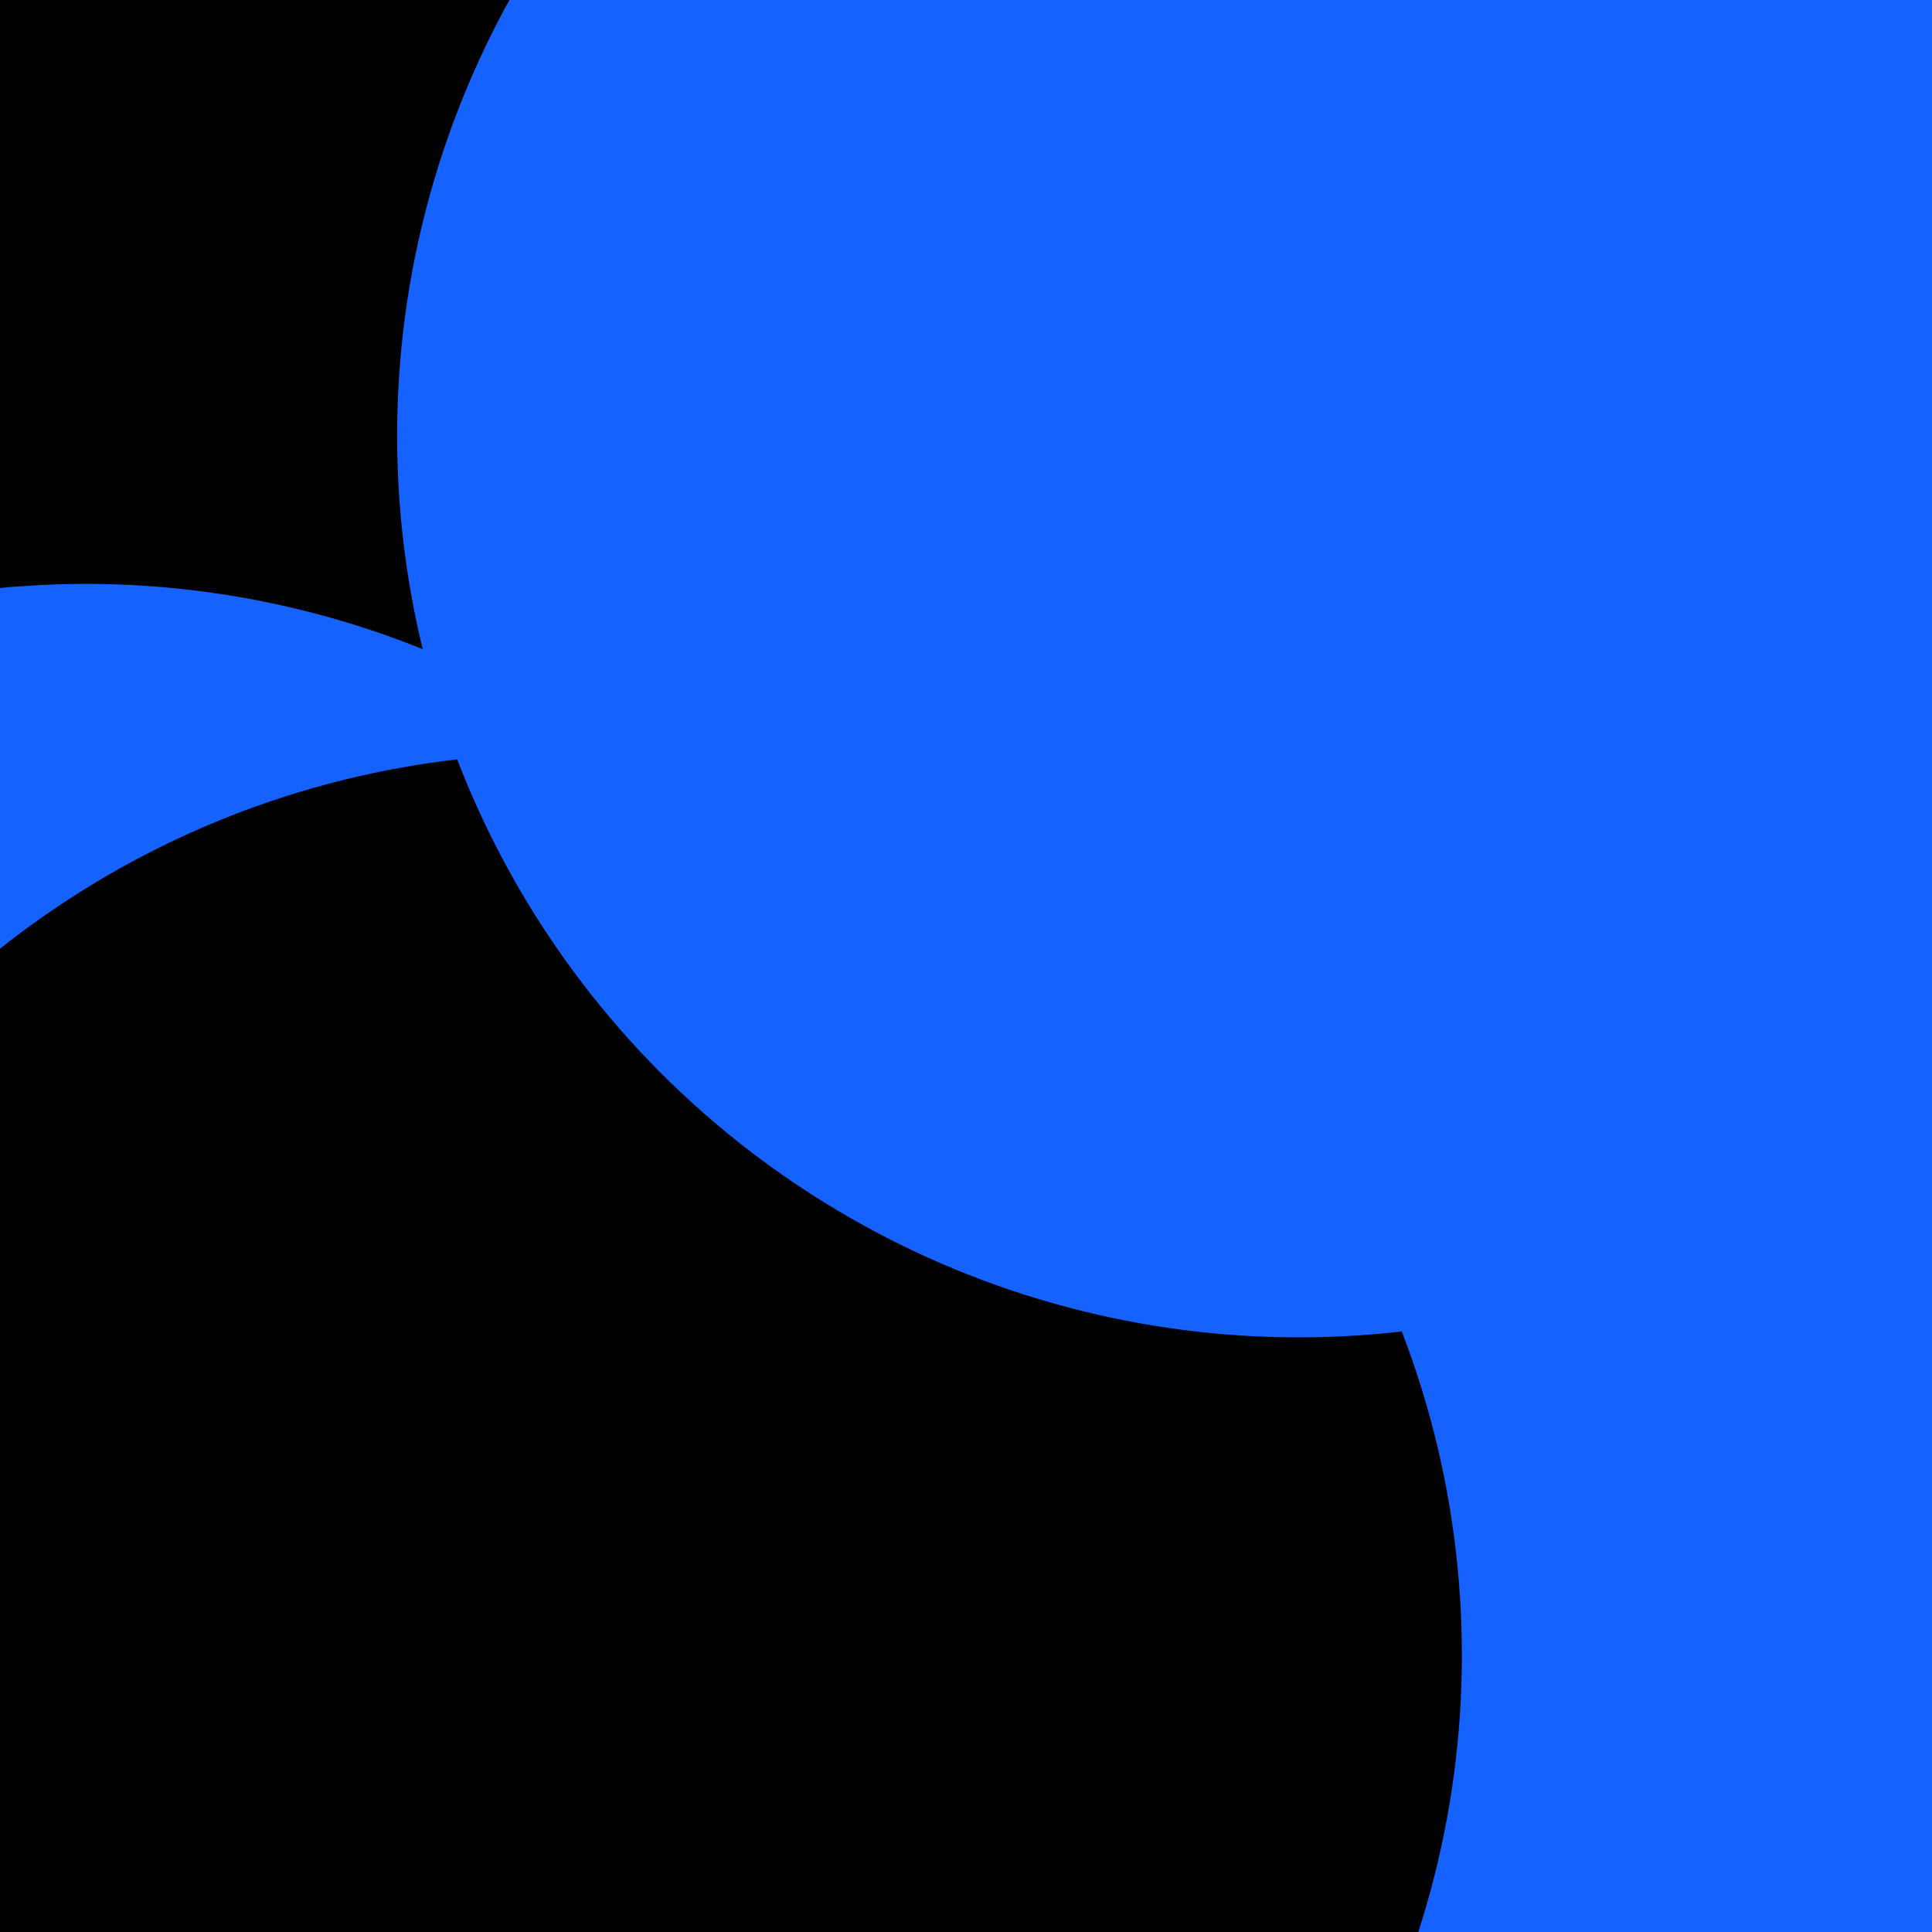 <svg id="visual" viewBox="0 0 900 900" width="900" height="900" xmlns="http://www.w3.org/2000/svg" xmlns:xlink="http://www.w3.org/1999/xlink" version="1.1"><defs><filter id="blur1" x="-10%" y="-10%" width="120%" height="120%"><feFlood flood-opacity="0" result="BackgroundImageFix"></feFlood><feBlend mode="normal" in="SourceGraphic" in2="BackgroundImageFix" result="shape"></feBlend><feGaussianBlur stdDeviation="189" result="effect1_foregroundBlur"></feGaussianBlur></filter></defs><rect width="900" height="900" fill="#000000"></rect><g filter="url(#blur1)"><circle cx="832" cy="265" fill="#1562FF" r="420"></circle><circle cx="390" cy="94" fill="#000000" r="420"></circle><circle cx="40" cy="692" fill="#1562FF" r="420"></circle><circle cx="704" cy="586" fill="#1562FF" r="420"></circle><circle cx="261" cy="771" fill="#000000" r="420"></circle><circle cx="605" cy="203" fill="#1562FF" r="420"></circle></g></svg>